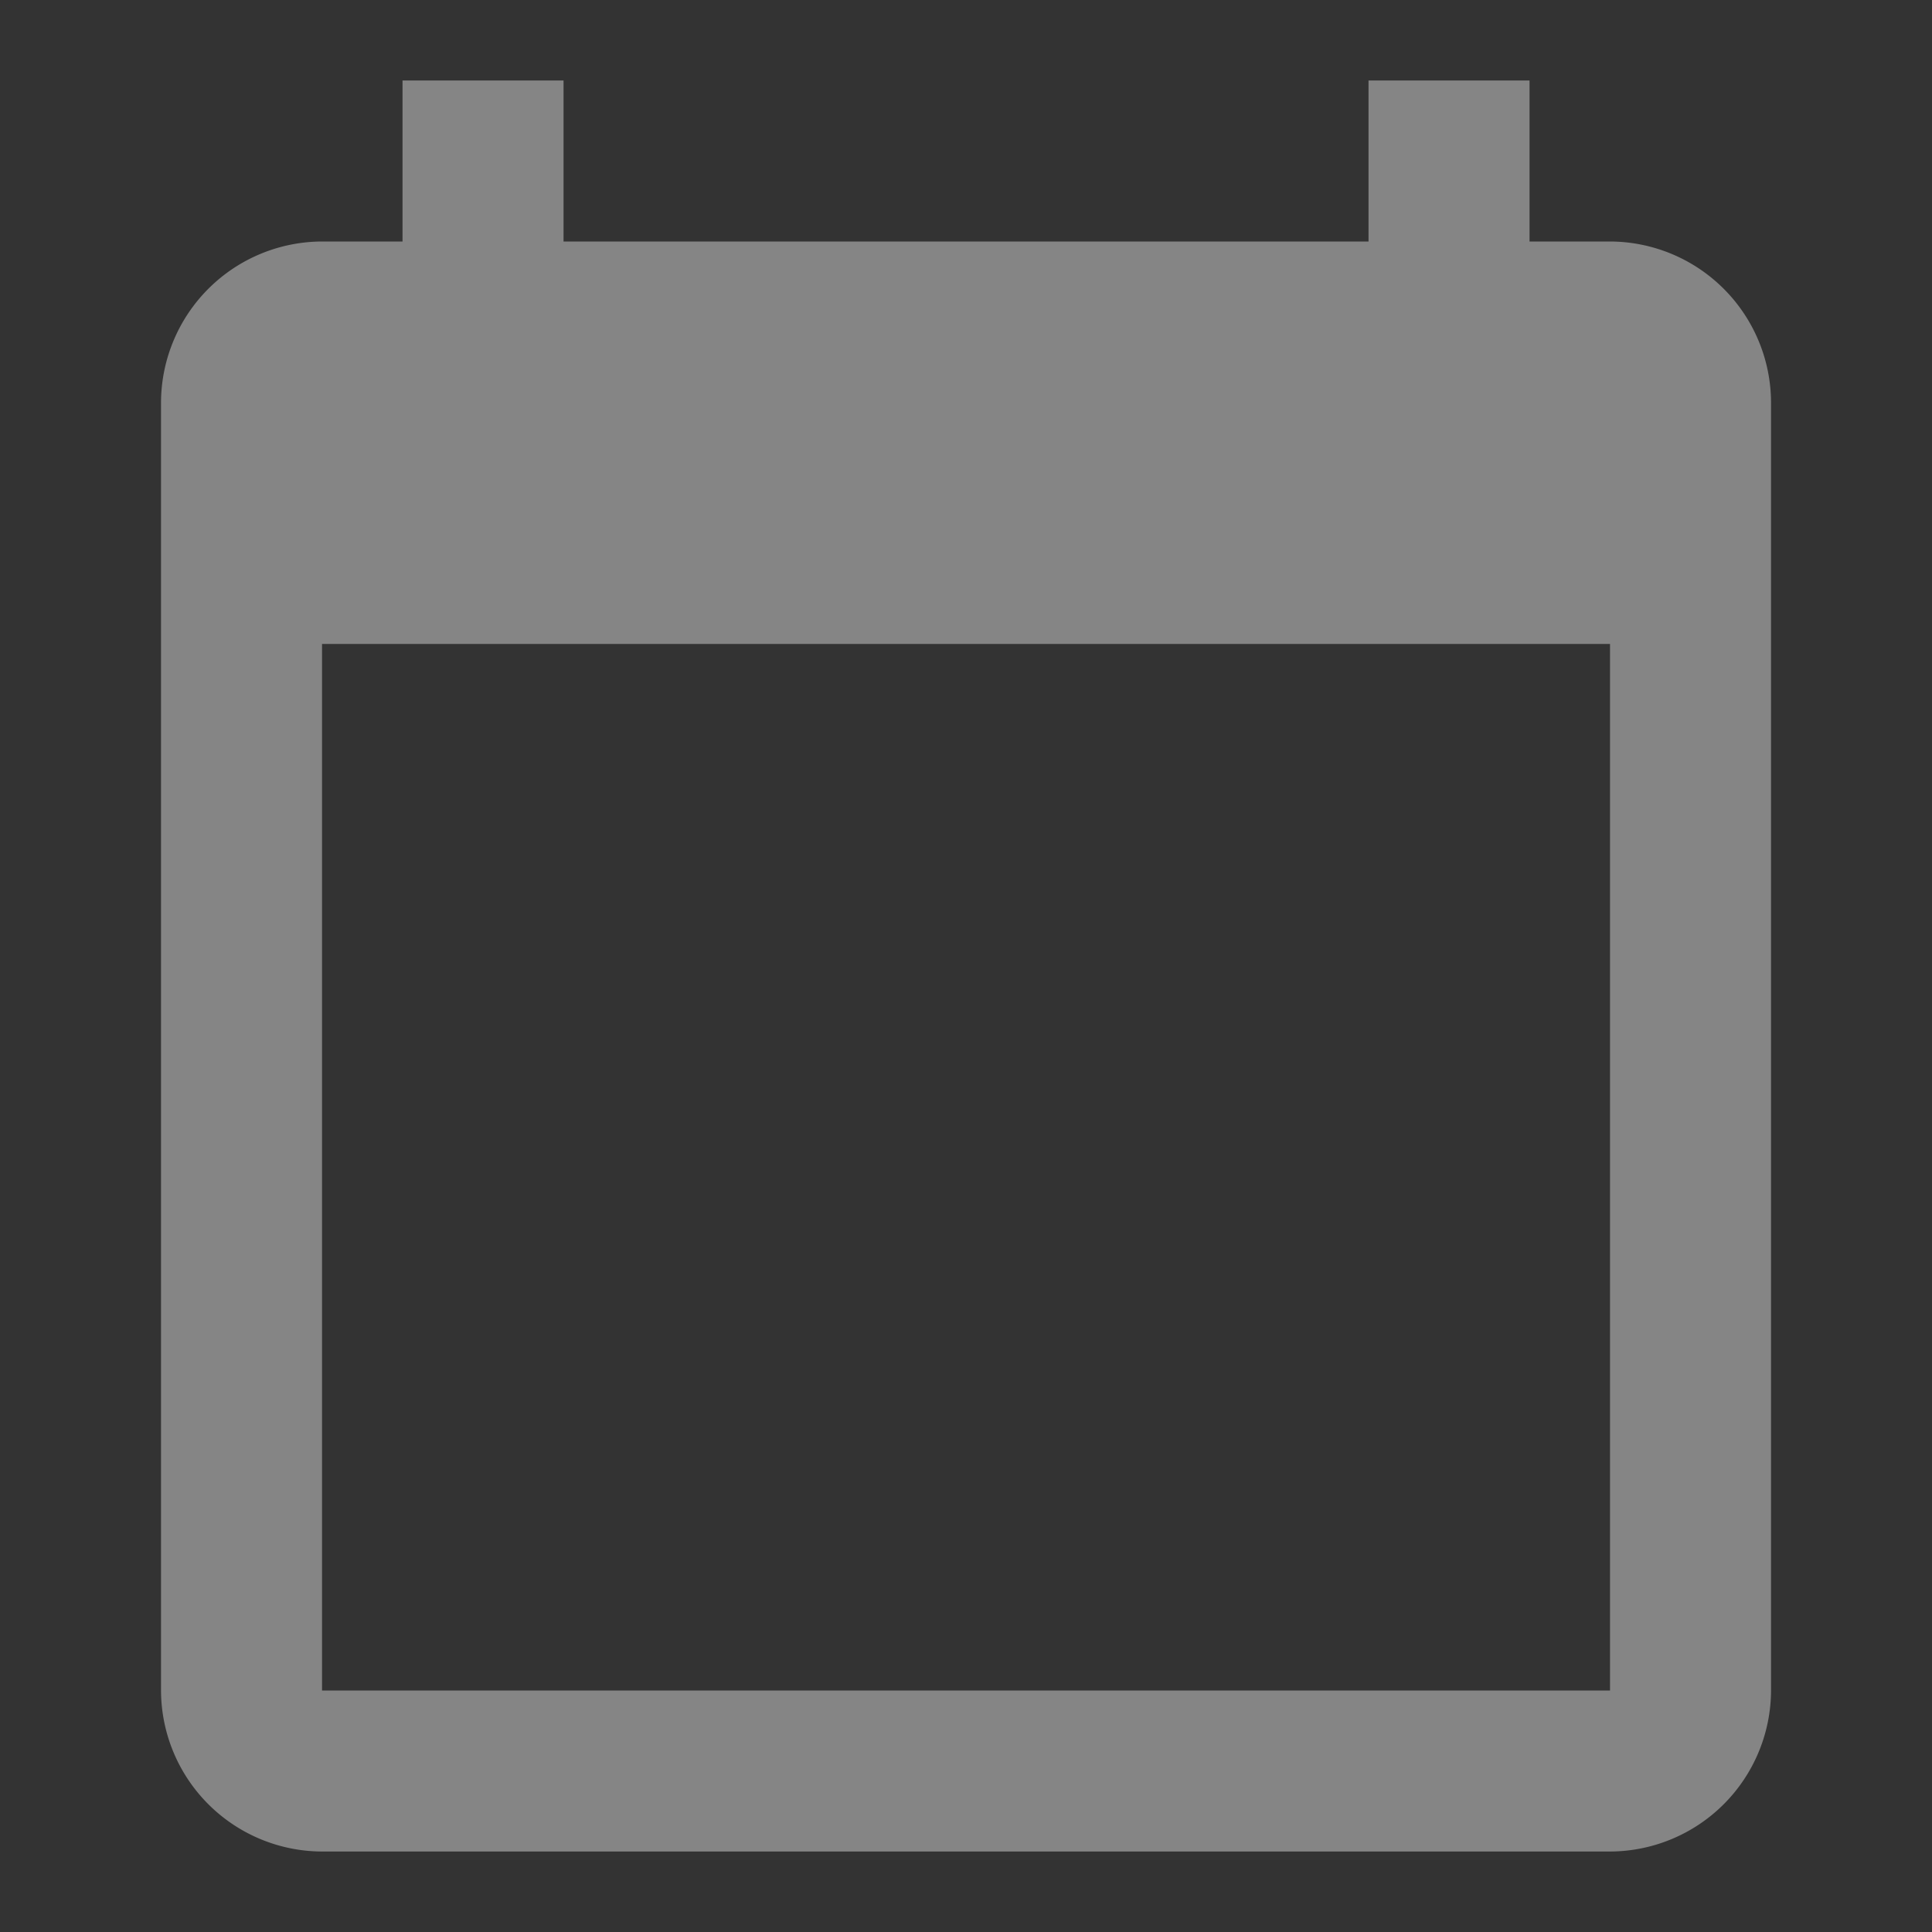 <svg xmlns="http://www.w3.org/2000/svg" width="32" height="32" viewBox="0 0 32 32"><rect x="0" y="0" width="32" height="32" fill="#333333" stroke="none"/><defs><style>.a{fill:rgba(255,255,255,0.4);}.b{fill:none;}</style></defs><path class="a" d="M26,3.667H24.667V1H22V3.667H8.667V1H6V3.667H4.667A2.675,2.675,0,0,0,2,6.333V27.667a2.675,2.675,0,0,0,2.667,2.667H26a2.675,2.675,0,0,0,2.667-2.667V6.333A2.675,2.675,0,0,0,26,3.667Zm0,24H4.667V10.333H26Z" transform="translate(0.667 0.333)"/><path class="b" d="M0,0H32V32H0Z"/></svg>